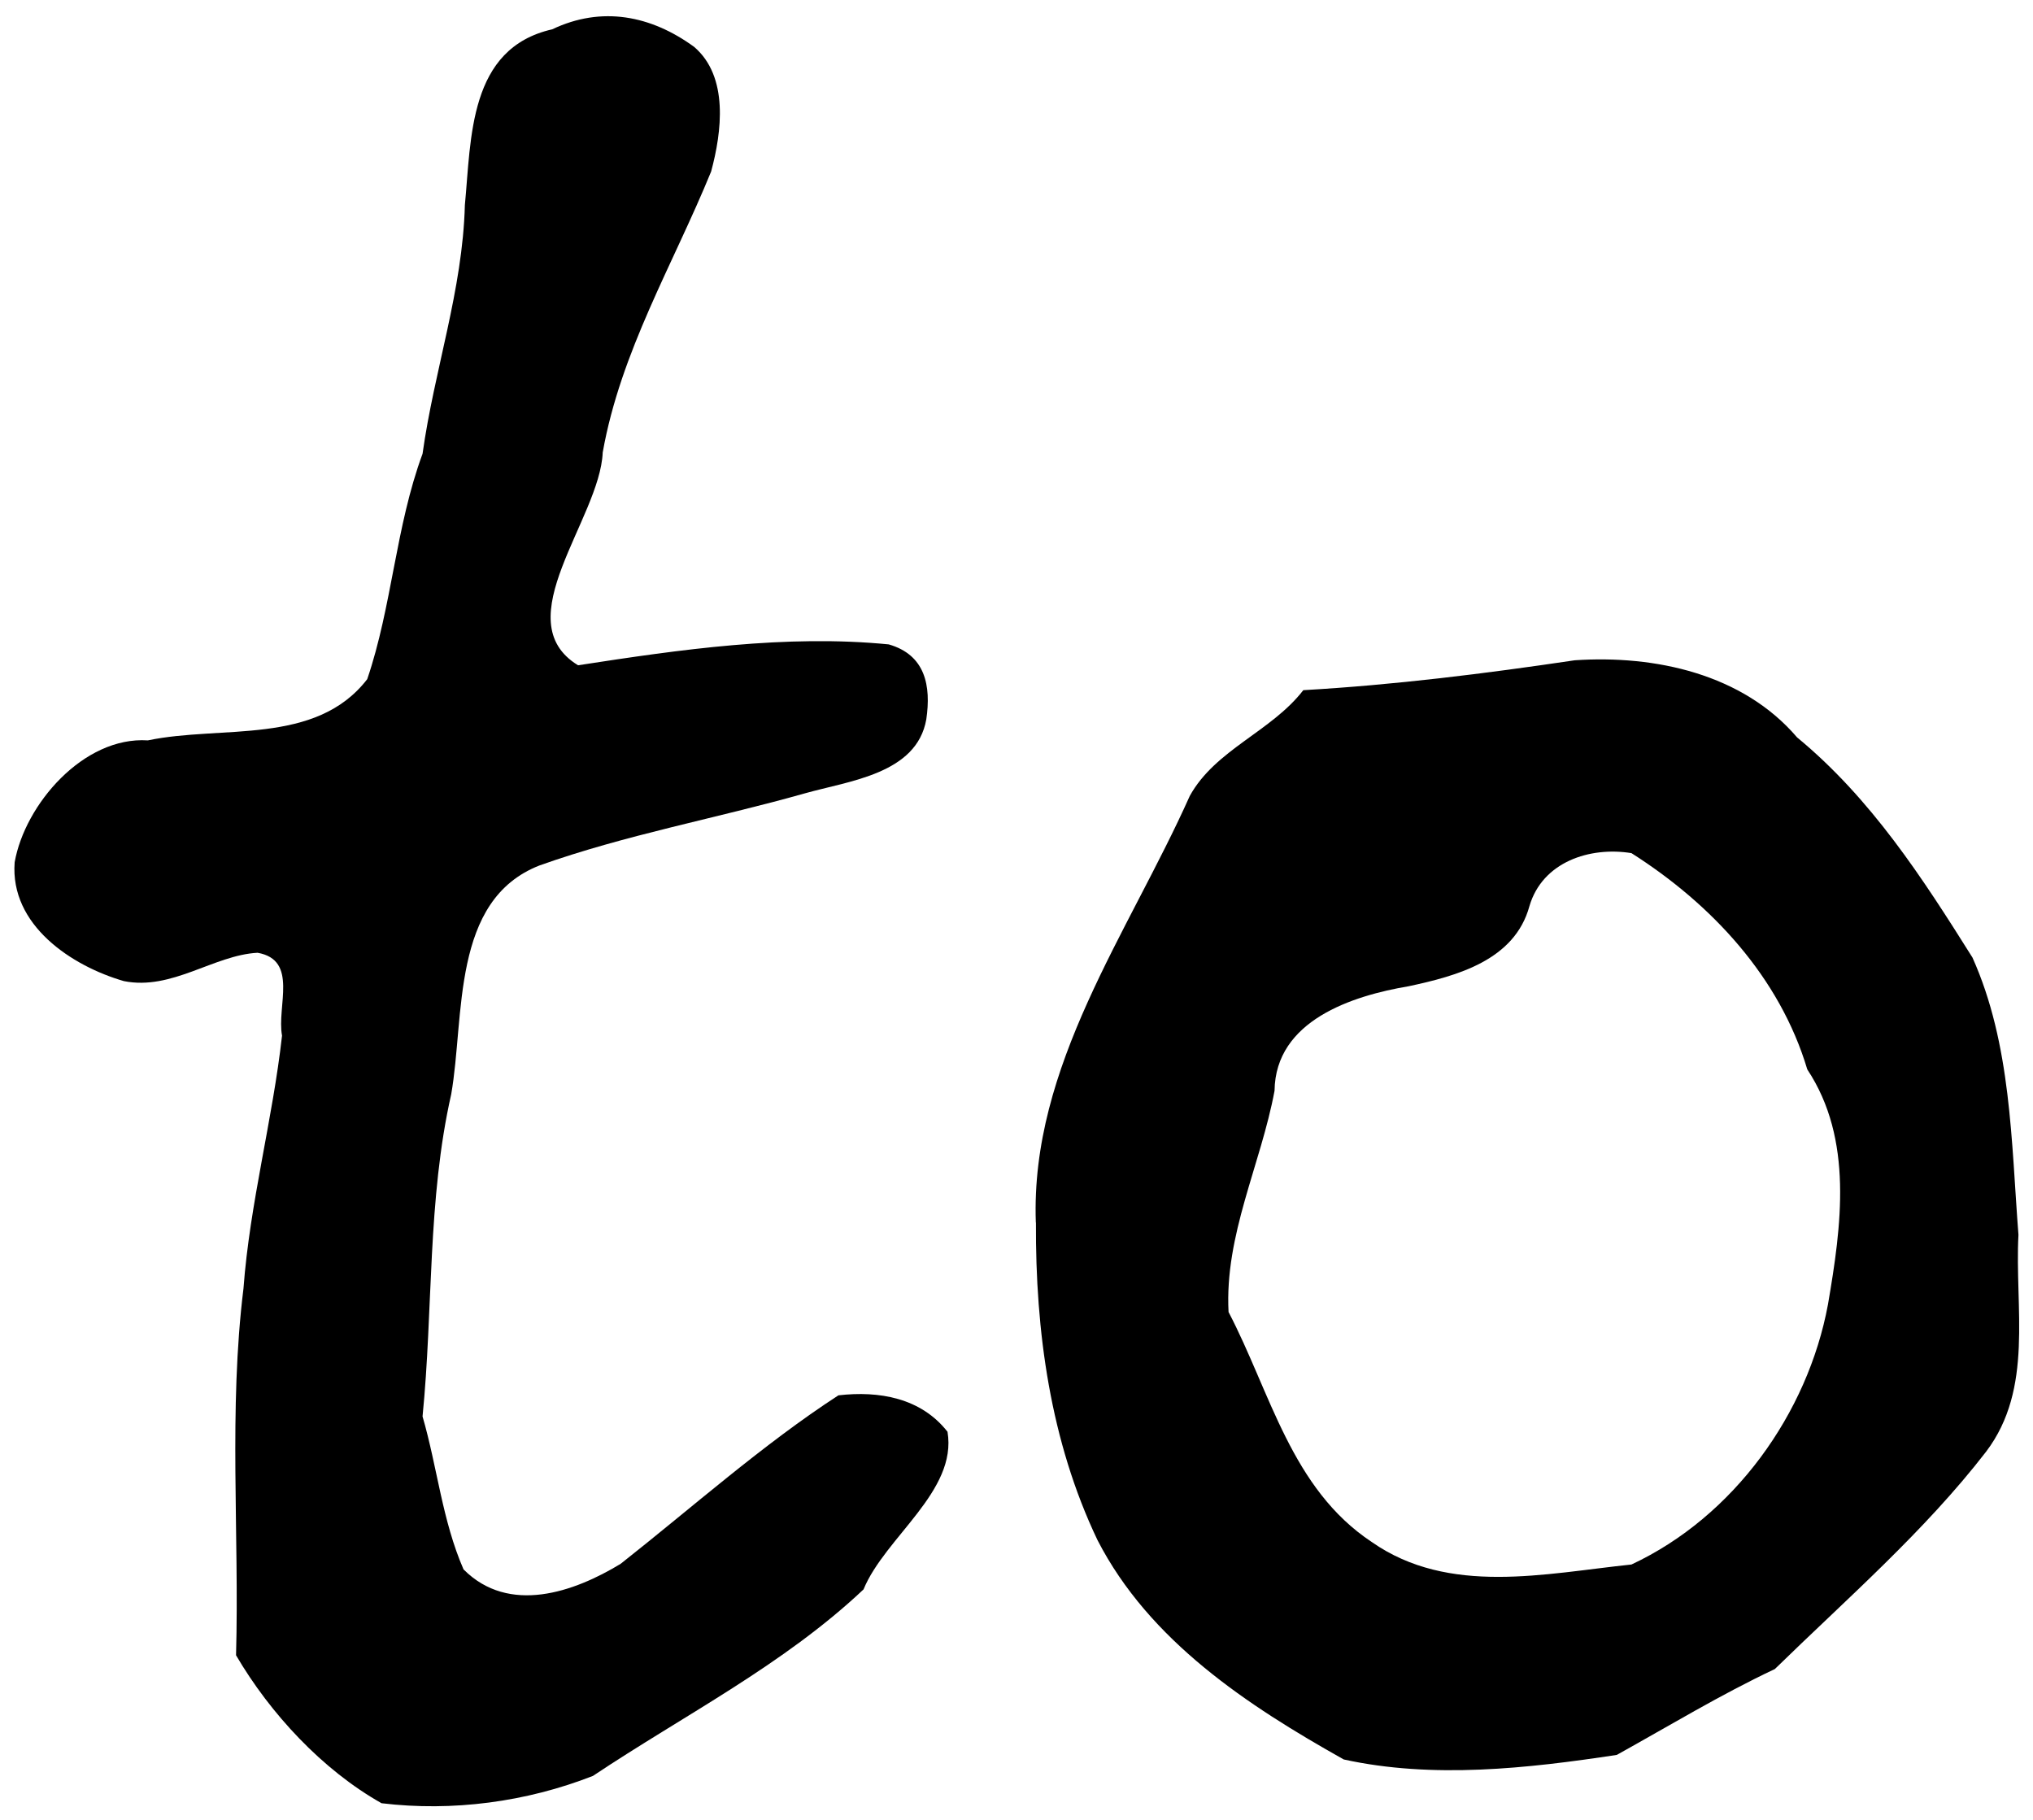 <svg viewBox="0 0 18.302 16.387">
  <g transform="translate(0,-280.612)">
    <path d="m 2.125,295.513 c 0.03,-1.101 -0.068,-2.209 0.067,-3.303 0.057,-0.767 0.262,-1.515 0.347,-2.275 -0.049,-0.264 0.15,-0.681 -0.22,-0.746 -0.395,0.021 -0.772,0.342 -1.204,0.255 -0.467,-0.135 -1.027,-0.502 -0.983,-1.07 0.092,-0.52 0.619,-1.134 1.199,-1.097 0.663,-0.139 1.511,0.05 1.975,-0.551 0.224,-0.658 0.255,-1.371 0.498,-2.029 0.105,-0.754 0.361,-1.472 0.381,-2.239 0.058,-0.601 0.032,-1.411 0.786,-1.582 0.447,-0.213 0.891,-0.124 1.278,0.158 0.313,0.268 0.249,0.766 0.153,1.122 -0.341,0.835 -0.815,1.621 -0.976,2.529 -0.025,0.598 -0.877,1.516 -0.222,1.916 0.919,-0.142 1.876,-0.279 2.797,-0.188 0.331,0.095 0.382,0.374 0.338,0.675 -0.087,0.492 -0.695,0.553 -1.097,0.667 -0.792,0.224 -1.61,0.372 -2.385,0.648 -0.799,0.312 -0.672,1.359 -0.795,2.06 -0.215,0.949 -0.162,1.935 -0.258,2.9 0.133,0.458 0.177,0.936 0.369,1.377 0.41,0.411 0.996,0.204 1.414,-0.05 0.646,-0.509 1.283,-1.077 1.961,-1.517 0.365,-0.042 0.742,0.022 0.982,0.328 0.09,0.536 -0.563,0.949 -0.756,1.419 -0.722,0.681 -1.618,1.133 -2.436,1.679 -0.6,0.235 -1.264,0.323 -1.903,0.246 -0.533,-0.3 -1.003,-0.808 -1.31,-1.332 z"/>
    <path d="m 9.325,291.617 c -0.05,-1.409 0.834,-2.605 1.386,-3.84 0.231,-0.418 0.733,-0.578 1.022,-0.952 0.82,-0.047 1.636,-0.149 2.443,-0.269 0.725,-0.049 1.514,0.123 2.002,0.694 0.668,0.551 1.128,1.264 1.579,1.982 0.35,0.78 0.349,1.658 0.414,2.496 -0.035,0.659 0.14,1.383 -0.291,1.952 -0.555,0.719 -1.255,1.325 -1.902,1.957 -0.49,0.231 -0.951,0.511 -1.423,0.773 -0.803,0.122 -1.657,0.217 -2.458,0.041 -0.864,-0.485 -1.75,-1.066 -2.217,-1.975 -0.425,-0.891 -0.559,-1.879 -0.554,-2.858 z m 1.735,0.806 c 0.38,0.728 0.564,1.59 1.29,2.071 0.695,0.485 1.559,0.283 2.337,0.202 0.923,-0.431 1.587,-1.36 1.769,-2.34 0.121,-0.706 0.231,-1.487 -0.186,-2.117 -0.248,-0.831 -0.862,-1.489 -1.583,-1.947 -0.375,-0.061 -0.801,0.079 -0.918,0.476 -0.133,0.489 -0.652,0.629 -1.086,0.722 -0.511,0.086 -1.201,0.309 -1.209,0.941 -0.124,0.666 -0.451,1.298 -0.414,1.993 z"/>
  </g>
</svg>
